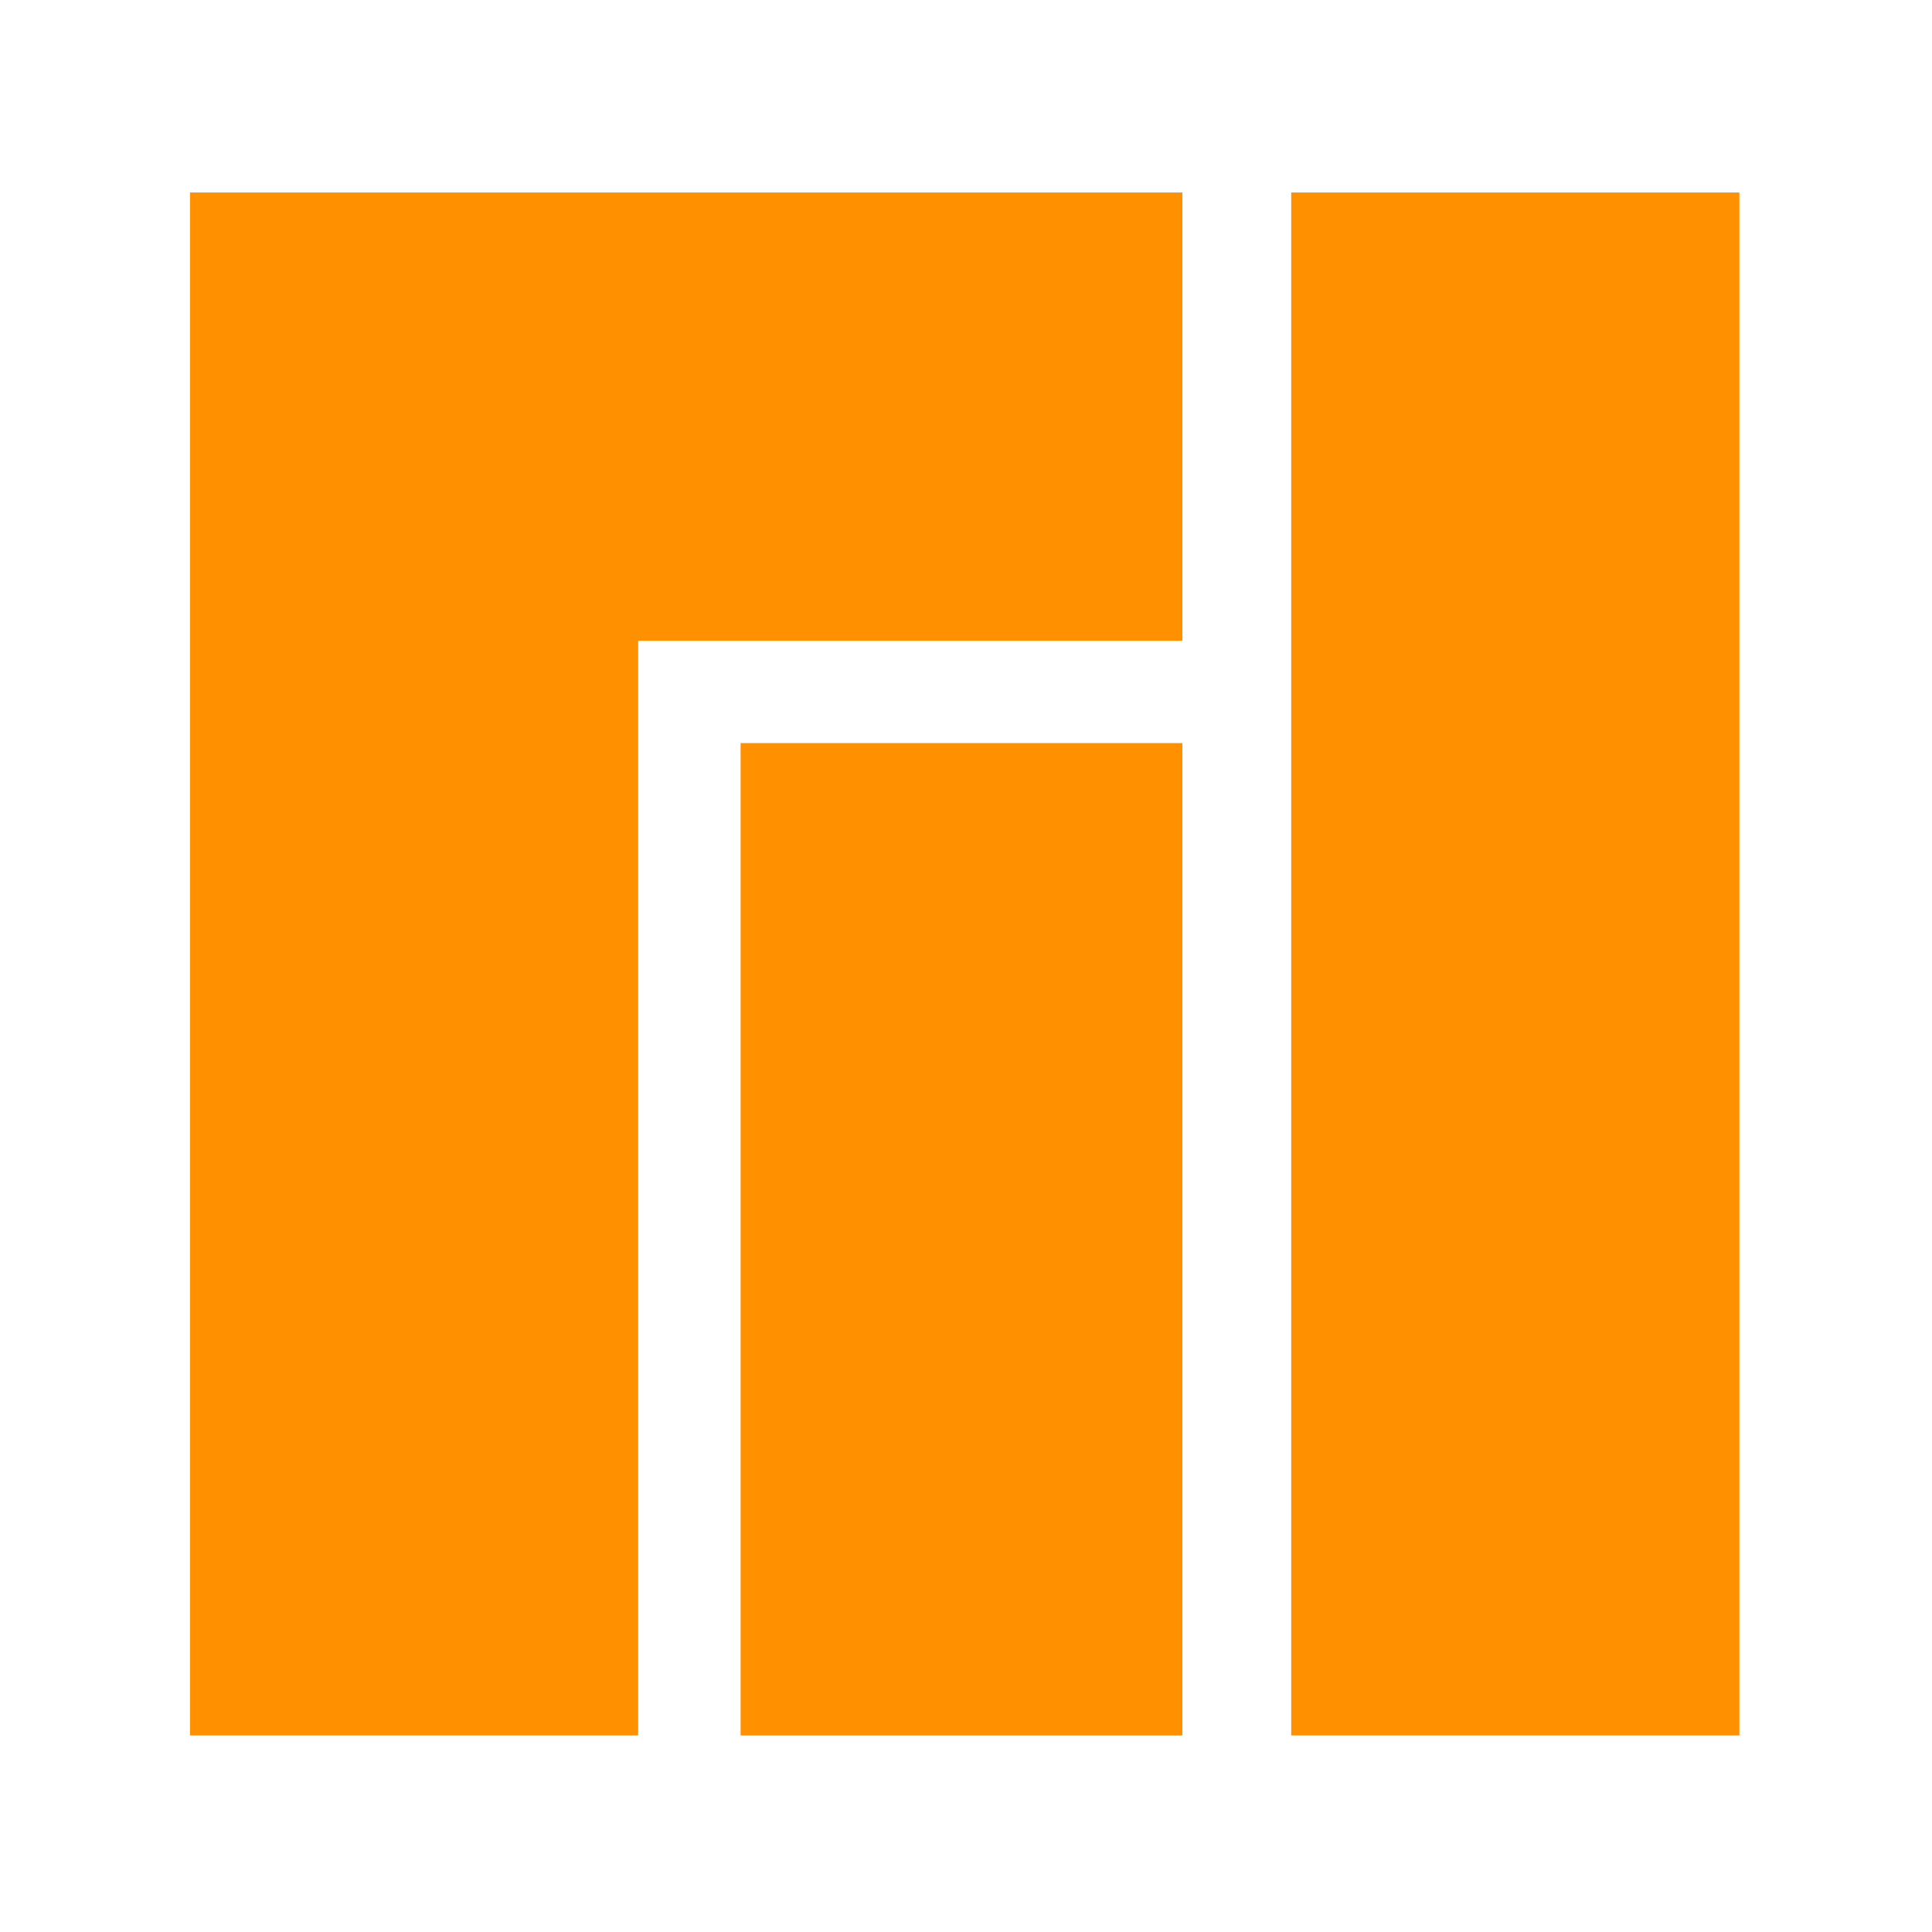 <svg xmlns="http://www.w3.org/2000/svg" viewBox="0 0 33 33" version="1.1">
	<g style="fill:#ff9000" transform="matrix(.47 0 0 .47 .955 -107.55)">
		<g style="enable-background:new;fill:#ff9000" transform="matrix(.499 0 0 .499 -46.771 152.1)">
			<g style="fill:#ff9000" transform="matrix(.565 0 0 .565 81.12 145.31)">
				<path d="m18.539 18.979v212.04h61.588v-150.45h74.783v-61.591zm151.33 0v212.04h61.588v-212.04zm-75.665 75.666v136.38h60.705v-136.38z" style="fill:#ff9000;fill-rule:evenodd" transform="matrix(.938 0 0 .938 22.214 21.976)"/>
			</g>
		</g>
	</g>
</svg>
